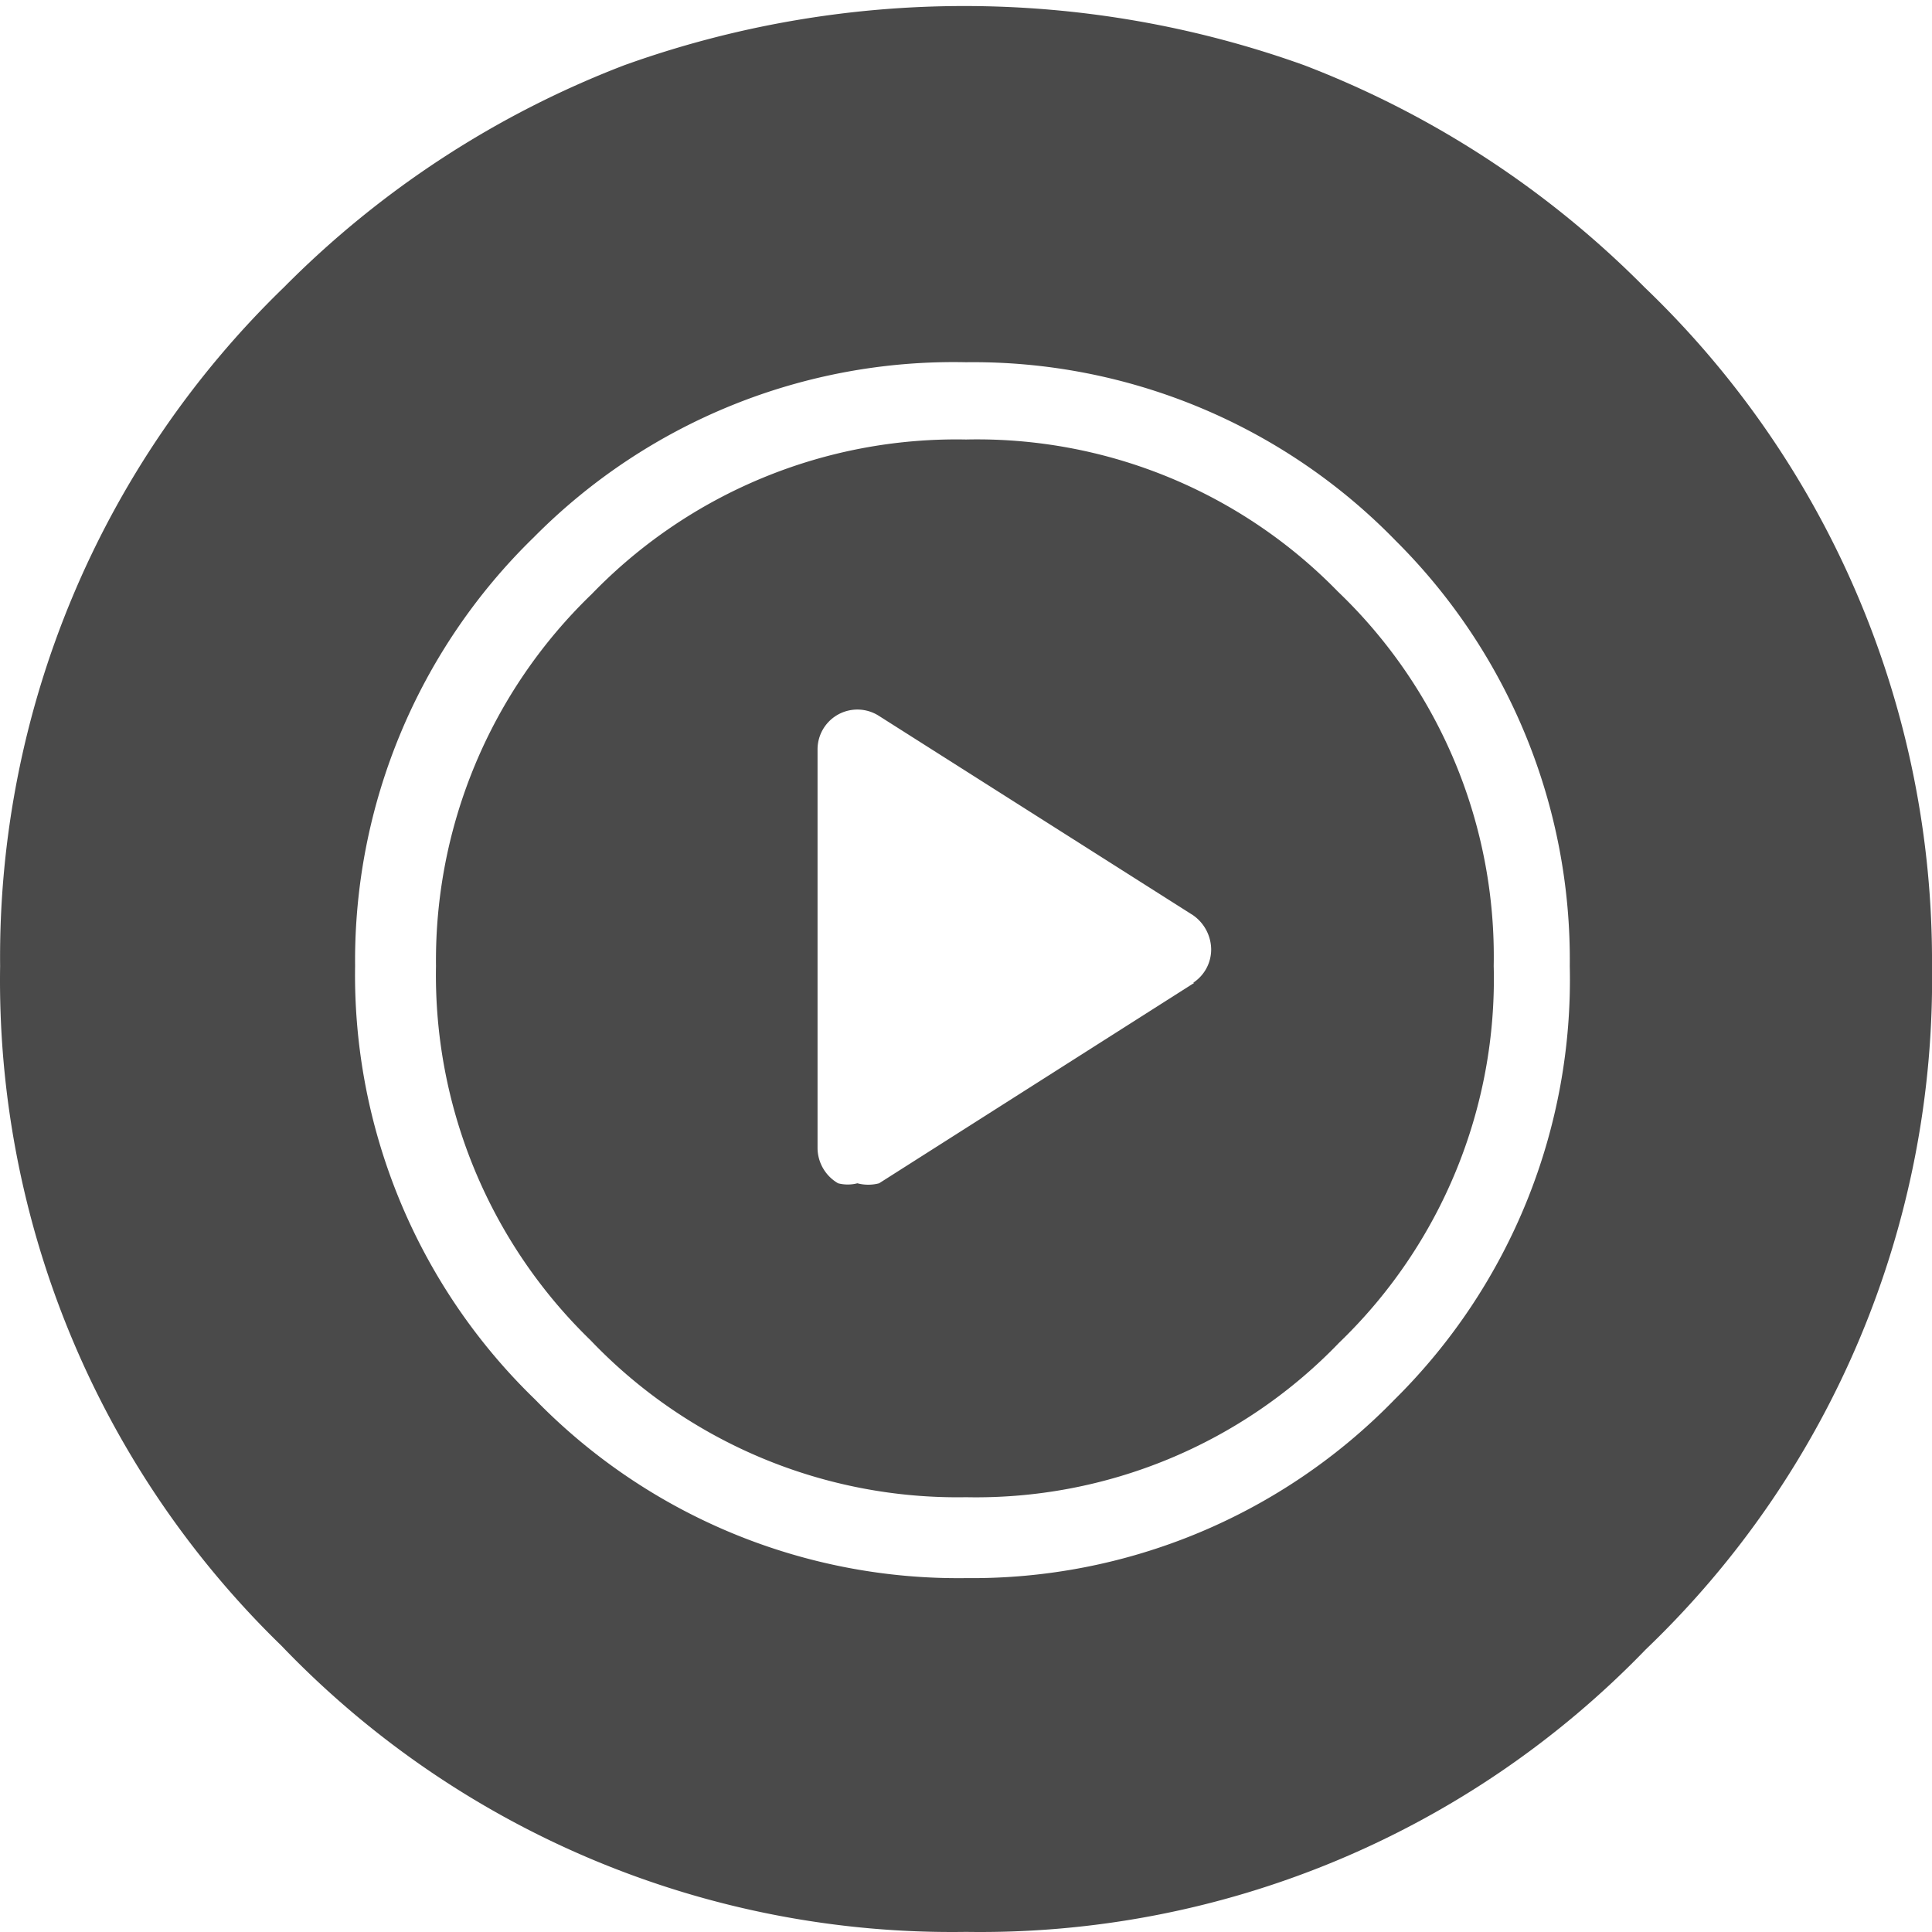 <svg xmlns="http://www.w3.org/2000/svg" viewBox="0 0 1024 1024" width="200" height="200"><path d="M512.03 232.947a268.785 268.785 0 0 0-198.389 81.915A269.425 269.425 0 0 0 231.086 511.971a269.425 269.425 0 0 0 81.915 198.389A268.785 268.785 0 0 0 512.03 793.555a266.865 266.865 0 0 0 197.749-81.915A267.505 267.505 0 0 0 791.694 511.971a267.505 267.505 0 0 0-82.555-198.389A266.865 266.865 0 0 0 512.03 232.947z m120.953 287.984L465.953 627.164a22.399 22.399 0 0 1-11.519 0 20.479 20.479 0 0 1-10.239 0 21.759 21.759 0 0 1-10.879-18.559v-211.188a21.119 21.119 0 0 1 32.638-17.919l166.391 105.594a22.399 22.399 0 0 1 9.599 17.919 21.119 21.119 0 0 1-9.599 17.919z" fill="#4A4A4A" /><path d="M871.69 152.311A511.971 511.971 0 0 0 691.22 34.558a533.09 533.09 0 0 0-360.3 0 511.971 511.971 0 0 0-180.47 117.753A494.052 494.052 0 0 0 0.06 511.971a491.492 491.492 0 0 0 149.112 360.3A492.132 492.132 0 0 0 512.03 1023.942a490.212 490.212 0 0 0 360.3-149.751A491.492 491.492 0 0 0 1024.001 511.971a494.052 494.052 0 0 0-152.311-359.66z m-132.472 589.406A312.302 312.302 0 0 1 512.03 836.432a312.942 312.942 0 0 1-228.467-94.715A312.942 312.942 0 0 1 188.209 511.971a312.942 312.942 0 0 1 94.715-227.187A312.942 312.942 0 0 1 512.03 191.989a312.302 312.302 0 0 1 227.827 94.715A312.942 312.942 0 0 1 832.012 511.971a312.942 312.942 0 0 1-92.795 229.747z" fill="#4A4A4A" /></svg>